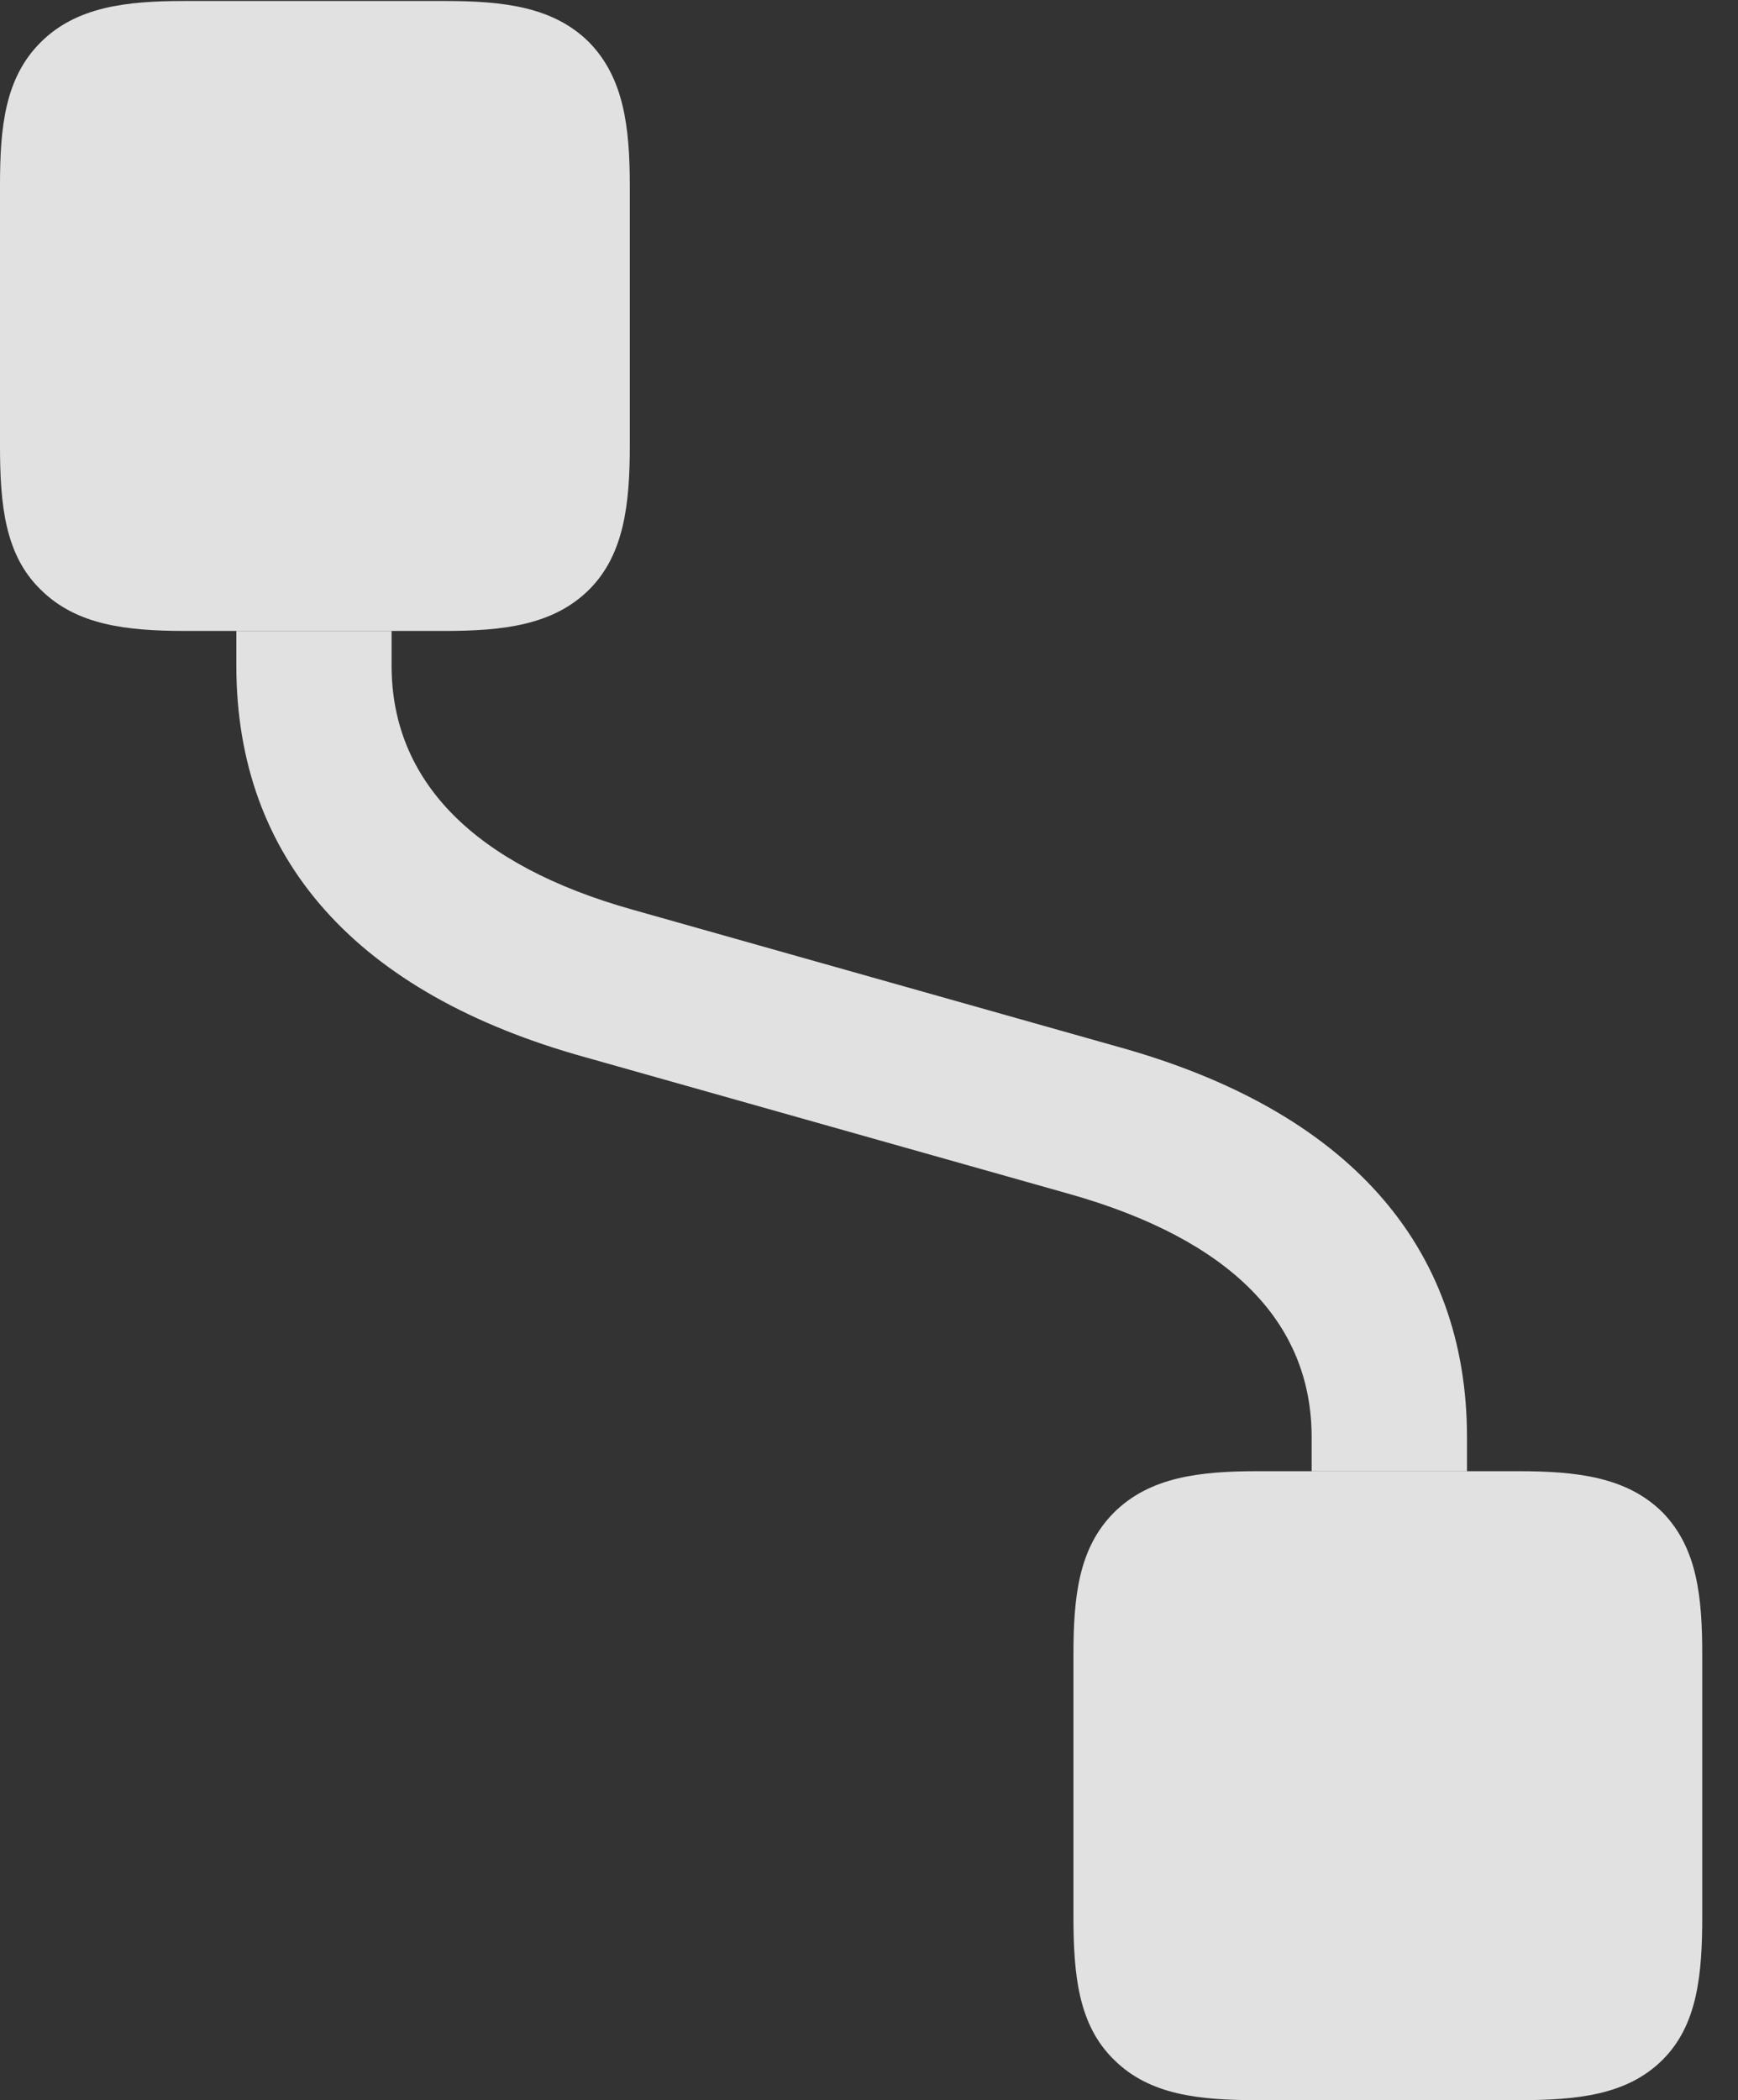 <?xml version="1.0" encoding="UTF-8"?>
<!--Generator: Apple Native CoreSVG 326-->
<!DOCTYPE svg
PUBLIC "-//W3C//DTD SVG 1.1//EN"
       "http://www.w3.org/Graphics/SVG/1.1/DTD/svg11.dtd">
<svg version="1.1" xmlns="http://www.w3.org/2000/svg" xmlns:xlink="http://www.w3.org/1999/xlink" viewBox="0 0 17.598 21.26">
 <rect x="0" y="0" width="17.598" height="21.26" fill="#333333" stroke="none"/>
 <g>
  <rect height="21.26" opacity="0" width="17.598" x="0" y="0"/>
  <path d="M3.965 6.738C3.965 7.91 4.805 8.76 6.406 9.209L11.318 10.596C13.643 11.24 14.854 12.607 14.854 14.551L14.854 14.893L13.281 14.893L13.281 14.551C13.281 13.379 12.451 12.549 10.84 12.09L5.928 10.703C3.604 10.059 2.393 8.691 2.393 6.738L2.393 6.387L3.965 6.387Z" fill="white" fill-opacity="0.85"/>
  <path d="M5.967 0.43C5.605 0.068 5.098 0.01 4.502 0.01L1.865 0.01C1.279 0.01 0.771 0.068 0.41 0.43C0.049 0.791 0 1.289 0 1.875L0 4.512C0 5.107 0.049 5.615 0.41 5.967C0.771 6.328 1.279 6.387 1.875 6.387L4.502 6.387C5.098 6.387 5.605 6.328 5.967 5.967C6.318 5.615 6.377 5.107 6.377 4.512L6.377 1.885C6.377 1.289 6.318 0.791 5.967 0.43ZM16.836 15.312C16.475 14.951 15.967 14.893 15.371 14.893L12.734 14.893C12.148 14.893 11.641 14.951 11.279 15.312C10.918 15.674 10.869 16.172 10.869 16.758L10.869 19.395C10.869 19.99 10.918 20.498 11.279 20.85C11.641 21.211 12.148 21.26 12.734 21.26L15.371 21.26C15.967 21.26 16.475 21.211 16.836 20.85C17.188 20.498 17.236 19.99 17.236 19.395L17.236 16.758C17.236 16.172 17.188 15.674 16.836 15.312Z" fill="white" fill-opacity="0.85"/>
 </g>
</svg>
